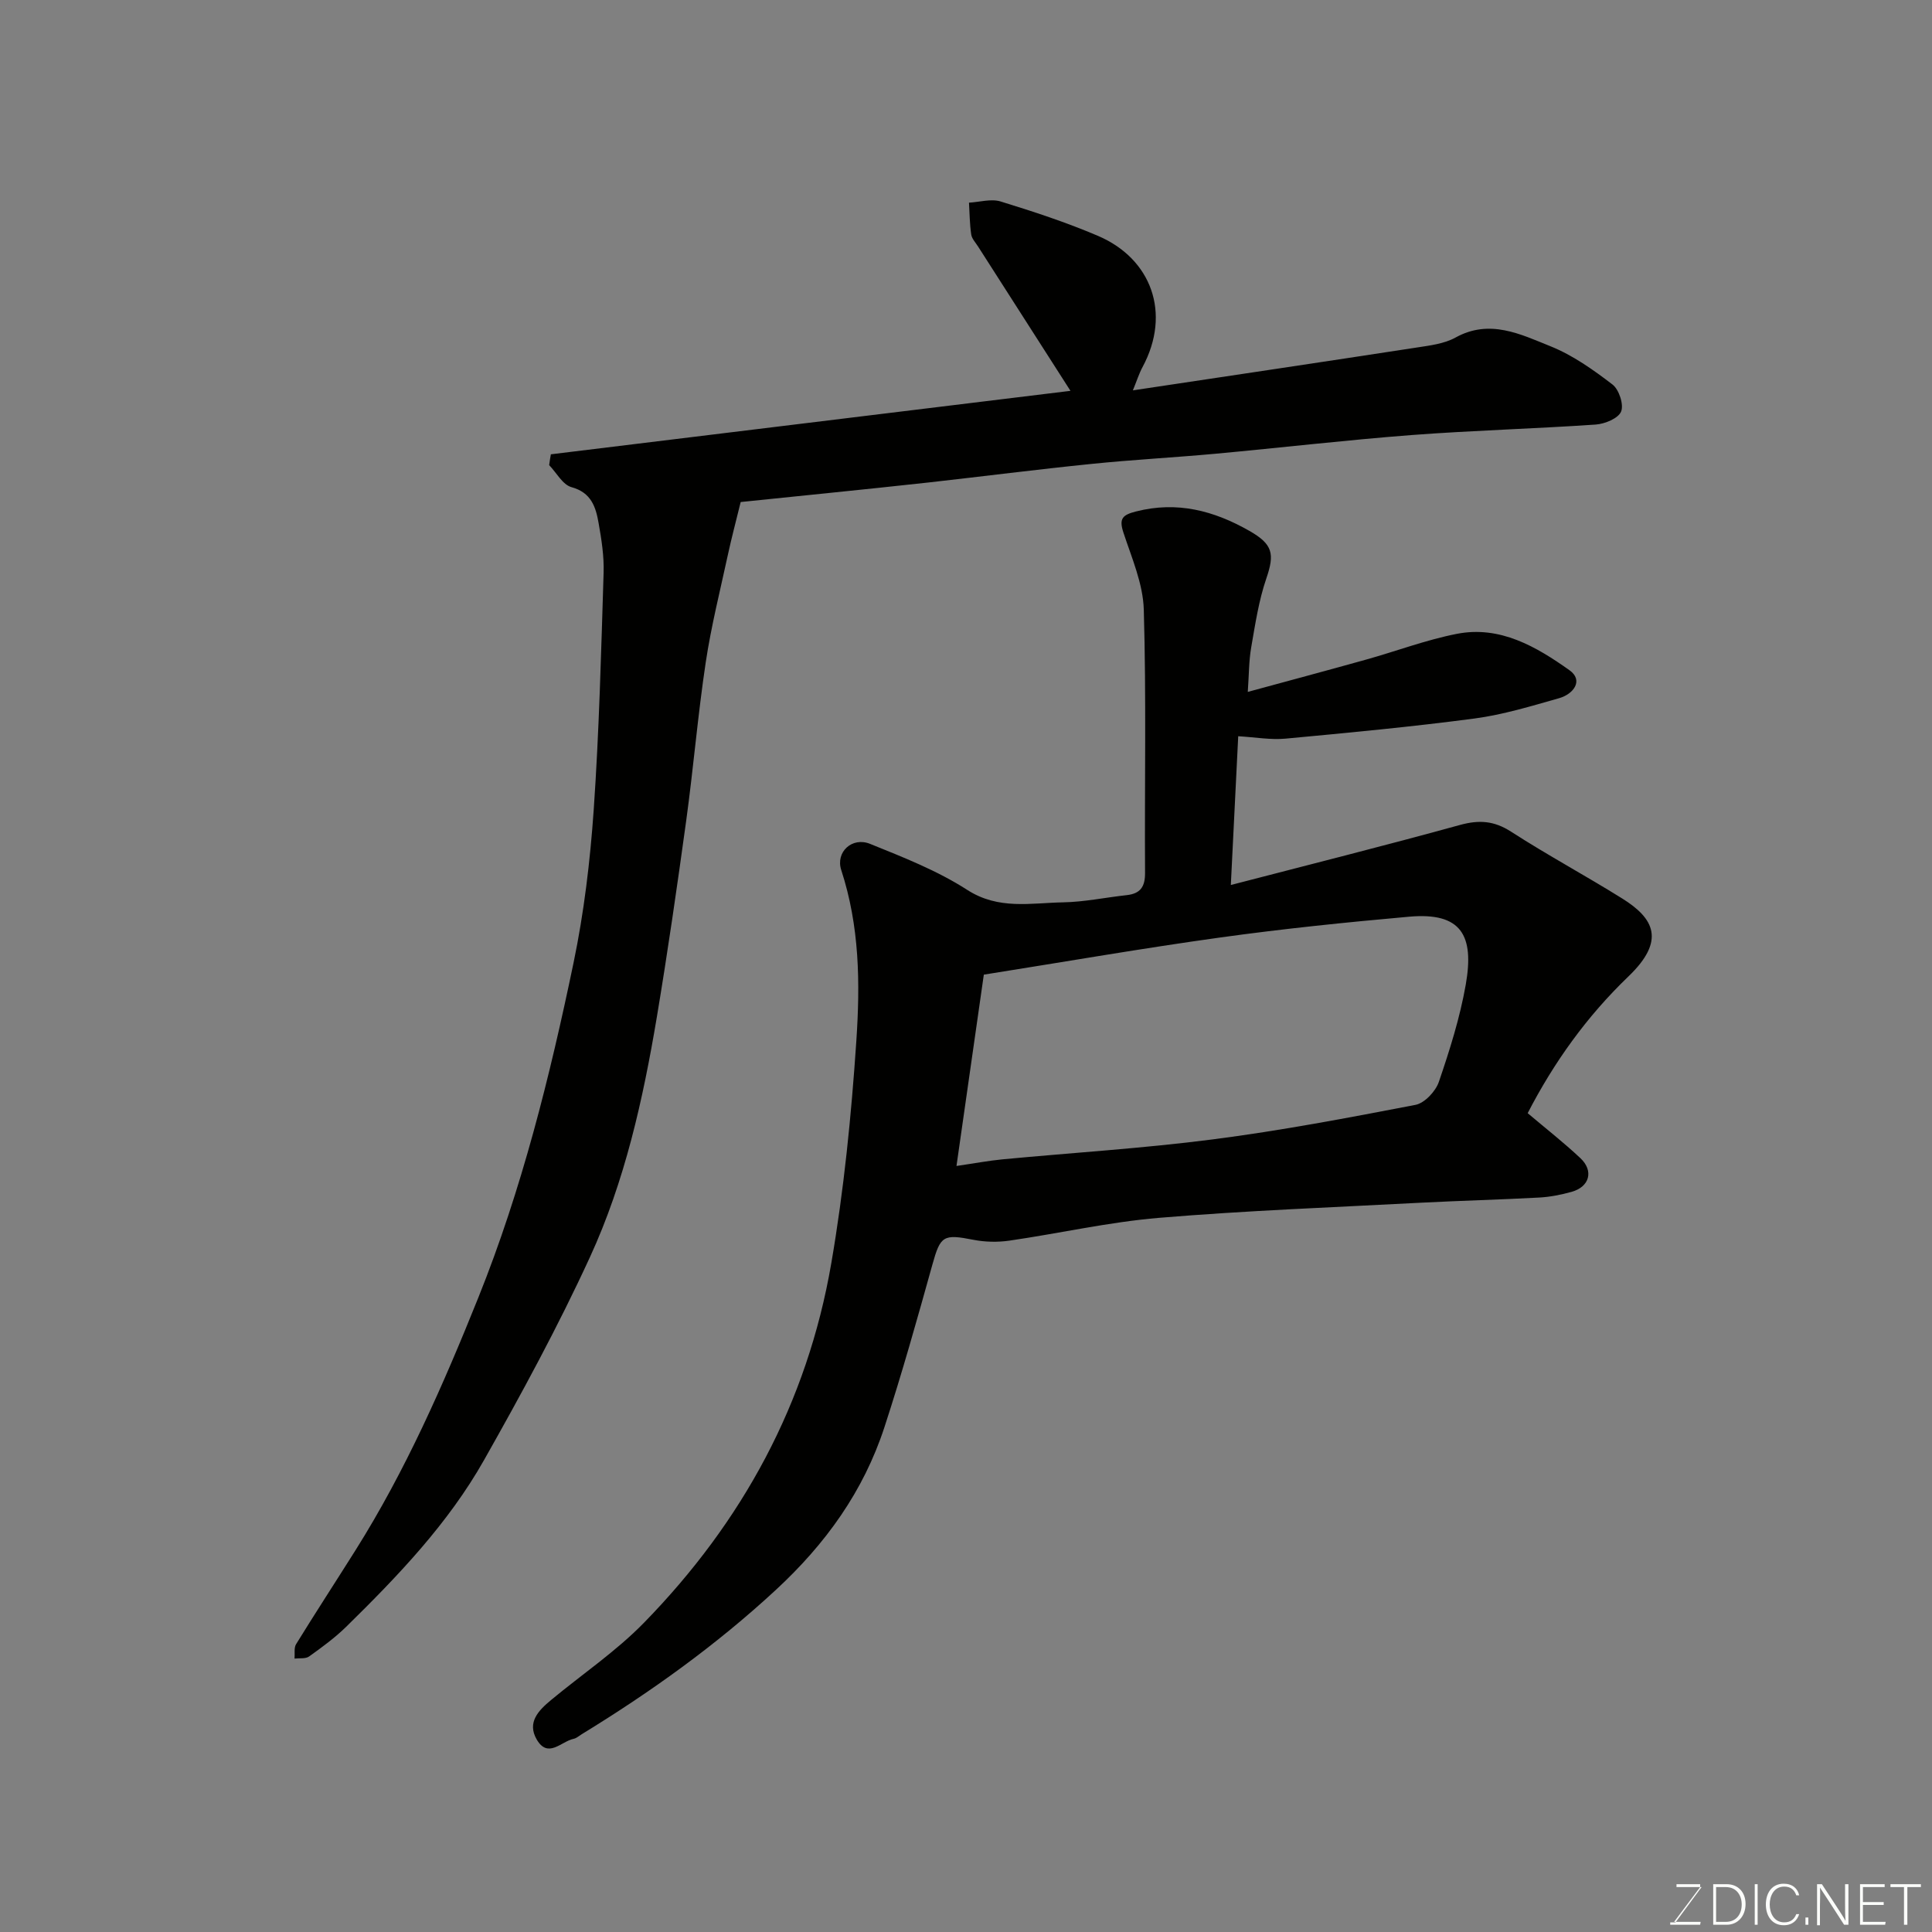 <svg enable-background="new 0 0 400 400" viewBox="0 0 400 400" xmlns="http://www.w3.org/2000/svg"><rect x="0" y="0" width="400" height="400" fill="#808080" stroke="none"/><path d="m258.34 143.25c8.36-2.28 16.46-4.44 24.54-6.7 6.26-1.75 12.4-4.08 18.75-5.32 8.94-1.75 16.46 2.67 23.31 7.53 2.97 2.11.84 4.94-2.13 5.79-5.78 1.64-11.6 3.42-17.53 4.21-13.01 1.72-26.09 2.95-39.16 4.17-3.05.28-6.18-.29-9.76-.5-.49 9.82-.99 19.95-1.53 30.8 16.22-4.22 31.86-8.13 47.4-12.42 3.98-1.1 7.1-.9 10.64 1.39 7.5 4.84 15.39 9.08 22.97 13.81 6.61 4.12 9.09 8.69 1.29 16.17-8.65 8.31-15.42 17.79-20.84 28.29 3.71 3.14 7.46 6.07 10.91 9.31 2.82 2.65 1.9 5.94-1.82 6.98-2.19.61-4.48 1.06-6.74 1.18-8.09.44-16.2.64-24.29 1.06-18.13.96-36.29 1.63-54.38 3.14-10.38.87-20.64 3.22-30.98 4.72-2.43.35-5.03.3-7.44-.17-6.28-1.24-6.85-.83-8.51 5.14-3.14 11.27-6.3 22.55-9.93 33.66-4.34 13.28-12.17 24.16-22.53 33.73-12.37 11.44-25.87 21.1-40.15 29.84-.55.34-1.09.83-1.69.95-2.54.53-5.28 4.15-7.62.13-2.06-3.55.4-6.03 2.95-8.15 6.44-5.35 13.48-10.09 19.29-16.05 20.34-20.85 33.76-45.4 38.75-74.4 2.62-15.24 4.14-30.52 5.18-45.95.82-12.16.67-23.83-3.12-35.46-1.21-3.72 2.24-6.92 5.96-5.42 6.88 2.78 13.93 5.54 20.12 9.53 6.51 4.19 13.18 2.7 19.86 2.58 4.39-.08 8.76-1.01 13.15-1.49 2.83-.31 3.83-1.71 3.81-4.62-.11-18.16.27-36.33-.26-54.48-.15-5.37-2.5-10.73-4.22-15.97-.95-2.89-.2-3.65 2.58-4.36 8.51-2.19 16.15-.18 23.5 4.01 4.88 2.78 5.25 4.77 3.51 9.85-1.56 4.56-2.29 9.42-3.12 14.2-.5 2.85-.47 5.77-.72 9.29zm-60.31 98.15c3.72-.54 6.61-1.09 9.52-1.37 14.54-1.38 29.14-2.27 43.61-4.14 14.04-1.81 27.99-4.46 41.9-7.14 1.9-.37 4.17-2.8 4.84-4.76 2.25-6.59 4.37-13.3 5.57-20.14 1.79-10.2-.91-15.01-11.7-14.06-13.05 1.16-26.1 2.5-39.08 4.3-16 2.22-31.93 4.99-49 7.7-1.69 11.83-3.61 25.26-5.66 39.61z" fill="#010100"/><path d="m114.05 94.06c36.1-4.41 72.2-8.82 107.58-13.14-6.35-9.91-12.74-19.89-19.13-29.88-.52-.81-1.29-1.62-1.42-2.5-.32-2.17-.33-4.39-.46-6.58 2.19-.12 4.57-.85 6.54-.25 6.81 2.1 13.63 4.33 20.18 7.13 11.02 4.71 15.22 15.98 9.21 27.16-.73 1.35-1.19 2.85-2 4.82 20.15-3.03 39.47-5.9 58.78-8.87 2.72-.42 5.67-.77 8.01-2.06 7.08-3.92 13.47-.69 19.67 1.8 4.61 1.85 8.86 4.87 12.84 7.92 1.35 1.04 2.38 4.16 1.78 5.6-.58 1.41-3.36 2.56-5.26 2.69-12.69.87-25.41 1.21-38.09 2.17-13.59 1.04-27.14 2.63-40.72 3.88-8.52.78-17.08 1.23-25.59 2.1-11.25 1.14-22.47 2.58-33.71 3.84-6.69.75-13.39 1.42-20.09 2.12-6.67.69-13.34 1.37-18.82 1.93-1.02 4.16-1.9 7.46-2.62 10.79-1.61 7.46-3.49 14.89-4.62 22.43-1.63 10.85-2.54 21.81-4.03 32.68-1.87 13.6-3.83 27.2-6.09 40.74-2.86 17.05-6.62 33.99-13.86 49.72-6.59 14.33-14.15 28.26-21.92 42-7.42 13.13-17.83 24-28.54 34.51-2.33 2.28-5.01 4.24-7.67 6.14-.74.53-2 .32-3.02.44.09-1.01-.15-2.22.32-2.98 4.02-6.52 8.21-12.95 12.29-19.43 10.38-16.49 18.18-34.25 25.42-52.27 9.02-22.43 14.83-45.81 19.74-69.39 2.16-10.39 3.43-21.03 4.17-31.63 1.13-16.34 1.54-32.72 2.05-49.1.11-3.41-.43-6.88-1.03-10.26-.58-3.32-1.49-6.34-5.62-7.47-1.82-.5-3.1-2.98-4.62-4.56.09-.75.22-1.5.35-2.24z" fill="#010100"/><g fill="#fbfcfa"><path d="m346.9 398 5.4-7.3h-5.2v-.6h4.9v.6l-5.4 7.2h5.5l-.1.6h-6.2v-.5z"/><path d="m354.7 390.1h2.8c2.3 0 3.9 1.6 3.9 4.1s-1.6 4.3-3.9 4.3h-2.8zm.6 7.8h2c2.2 0 3.3-1.6 3.3-3.6 0-1.8-1-3.6-3.3-3.6h-2z"/><path d="m363.9 390.1v8.4h-.6v-8.4z"/><path d="m372.5 396.3c-.4 1.3-1.4 2.3-3.2 2.3-2.4 0-3.7-1.9-3.7-4.3 0-2.3 1.2-4.3 3.7-4.3 1.8 0 2.9 1 3.2 2.4h-.6c-.4-1.1-1.1-1.8-2.5-1.8-2.1 0-3 1.9-3 3.7s.9 3.7 3 3.7c1.4 0 2.1-.7 2.5-1.7z"/><path d="m373.8 398.5v-1.5h.6v1.5z"/><path d="m376.2 398.5v-8.4h1c1.3 2 4.4 6.6 4.9 7.6-.1-1.2-.1-2.4-.1-3.8v-3.8h.7v8.4h-.9c-1.2-1.9-4.4-6.8-5-7.7.1 1.1 0 2.3 0 3.9v3.9h-.6z"/><path d="m390 394.4h-4.3v3.5h4.7l-.1.6h-5.2v-8.4h5.1v.6h-4.5v3.1h4.3z"/><path d="m394.2 390.7h-2.8v-.6h6.3v.6h-2.8v7.8h-.7z"/></g></svg>